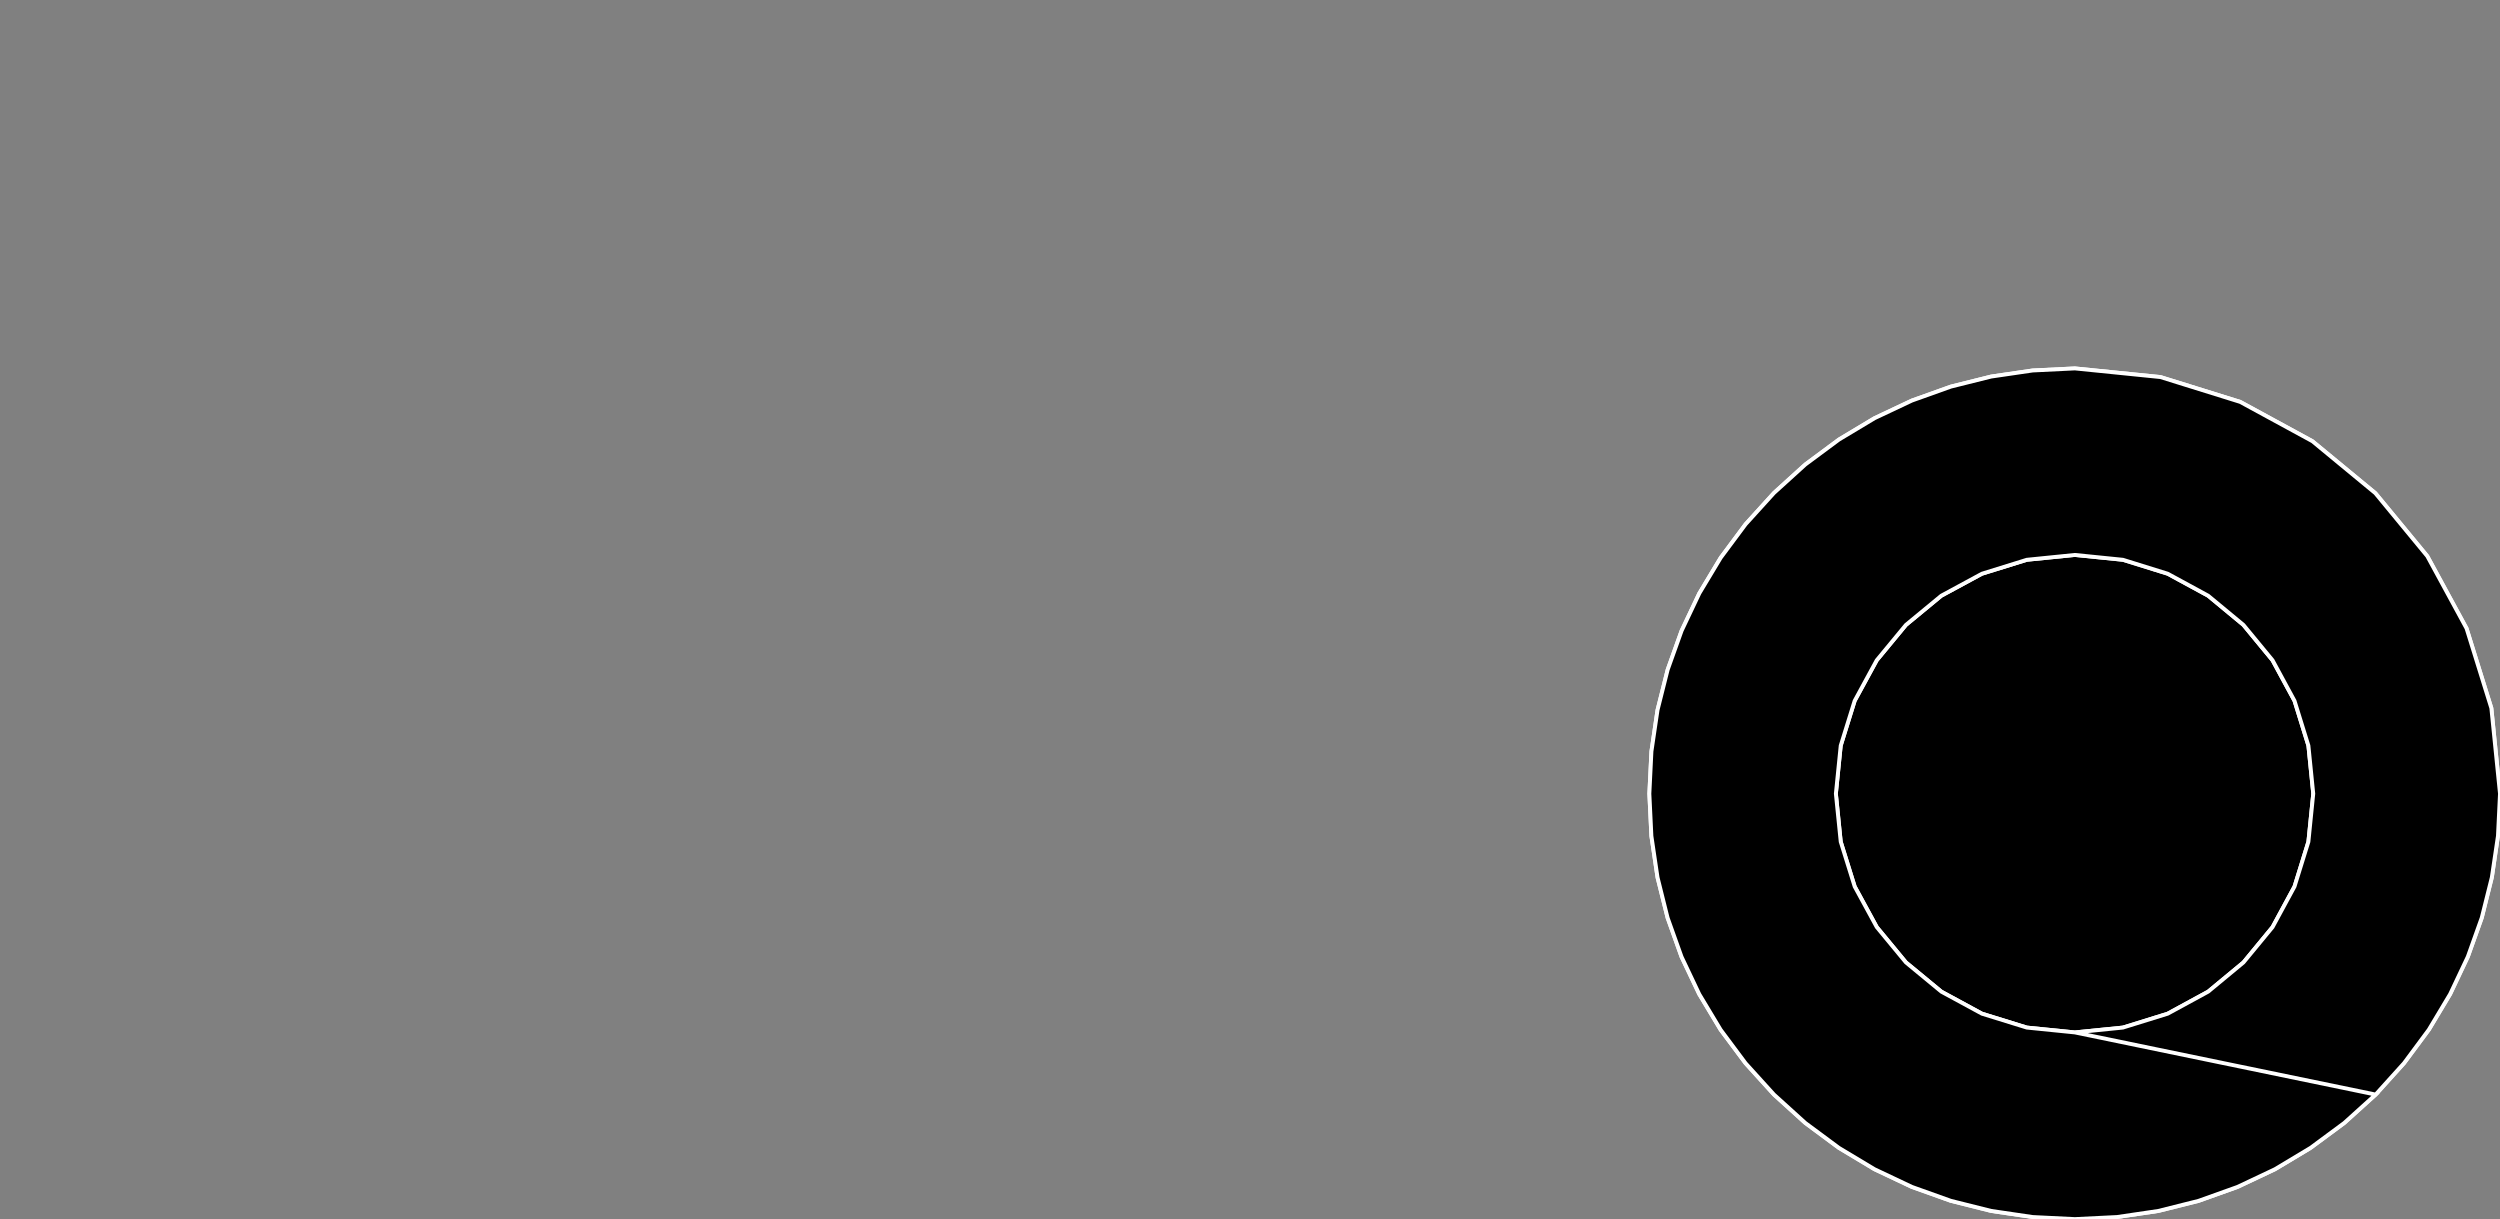 <?xml version="1.0" encoding="utf-8" ?>
<svg baseProfile="full" height="31.151" version="1.1" width="63.881" xmlns="http://www.w3.org/2000/svg" xmlns:ev="http://www.w3.org/2001/xml-events" xmlns:xlink="http://www.w3.org/1999/xlink"><rect width="100%" height="100%" fill="#808080" stroke="none"/><defs><clipPath /></defs><polygon points="53.018,9.414 53.018,9.414 55.205,9.635 55.205,9.635 57.243,10.27 57.243,10.27 59.087,11.274 59.087,11.274 60.696,12.602 60.696,12.602 62.023,14.211 62.023,14.211 63.026,16.057 63.026,16.057 63.66,18.095 63.66,18.095 63.881,20.281 63.881,20.281 63.829,21.362 63.829,21.362 63.672,22.421 63.672,22.421 63.415,23.45 63.415,23.45 63.059,24.446 63.059,24.446 62.607,25.401 62.607,25.401 62.063,26.31 62.063,26.31 61.427,27.168 61.427,27.168 60.703,27.969 60.703,27.969 59.901,28.694 59.901,28.694 59.041,29.33 59.041,29.33 58.131,29.876 58.131,29.876 57.175,30.328 57.175,30.328 56.18,30.684 56.18,30.684 55.152,30.942 55.152,30.942 54.096,31.098 54.096,31.098 53.018,31.151 53.018,31.151 51.938,31.098 51.938,31.098 50.879,30.942 50.879,30.942 49.849,30.684 49.849,30.684 48.853,30.328 48.853,30.328 47.898,29.876 47.898,29.876 46.988,29.33 46.988,29.33 46.13,28.694 46.13,28.694 45.33,27.969 45.33,27.969 44.604,27.169 44.604,27.169 43.966,26.312 43.966,26.312 43.42,25.403 43.42,25.403 42.967,24.448 42.967,24.448 42.611,23.452 42.611,23.452 42.354,22.421 42.354,22.421 42.197,21.362 42.197,21.362 42.145,20.281 42.145,20.281 42.198,19.2 42.198,19.2 42.354,18.142 42.354,18.142 42.613,17.112 42.613,17.112 42.969,16.117 42.969,16.117 43.422,15.161 43.422,15.161 43.968,14.252 43.968,14.252 44.605,13.395 44.605,13.395 45.33,12.596 45.33,12.596 46.131,11.869 46.131,11.869 46.99,11.232 46.99,11.232 47.899,10.686 47.899,10.686 48.855,10.235 48.855,10.235 49.85,9.879 49.85,9.879 50.88,9.622 50.88,9.622 51.938,9.467 51.938,9.467" stroke="white" stroke-width="0.1" /><polygon points="53.018,26.381 53.018,26.381 54.246,26.257 54.246,26.257 55.39,25.902 55.39,25.902 56.424,25.339 56.424,25.339 57.325,24.593 57.325,24.593 58.069,23.69 58.069,23.69 58.63,22.654 58.63,22.654 58.985,21.509 58.985,21.509 59.109,20.281 59.109,20.281 58.985,19.052 58.985,19.052 58.63,17.907 58.63,17.907 58.069,16.871 58.069,16.871 57.325,15.968 57.325,15.968 56.424,15.222 56.424,15.222 55.39,14.66 55.39,14.66 54.246,14.304 54.246,14.304 53.018,14.18 53.018,14.18 51.789,14.304 51.789,14.304 50.643,14.66 50.643,14.66 49.605,15.222 49.605,15.222 48.701,15.968 48.701,15.968 47.955,16.871 47.955,16.871 47.391,17.907 47.391,17.907 47.035,19.052 47.035,19.052 46.911,20.281 46.911,20.281 47.035,21.509 47.035,21.509 47.392,22.654 47.392,22.654 47.956,23.69 47.956,23.69 48.702,24.593 48.702,24.593 49.606,25.339 49.606,25.339 50.643,25.902 50.643,25.902 51.789,26.257 51.789,26.257" stroke="white" stroke-width="0.1" /><polygon points="53.018,9.414 55.205,9.635 57.243,10.27 59.087,11.274 60.696,12.602 62.023,14.211 63.026,16.057 63.66,18.095 63.881,20.281 63.829,21.362 63.672,22.421 63.415,23.45 63.059,24.446 62.607,25.401 62.063,26.31 61.427,27.168 60.703,27.969 53.018,26.381 54.246,26.257 55.39,25.902 56.424,25.339 57.325,24.593 58.069,23.69 58.63,22.654 58.985,21.509 59.109,20.281 58.985,19.052 58.63,17.907 58.069,16.871 57.325,15.968 56.424,15.222 55.39,14.66 54.246,14.304 53.018,14.18 51.789,14.304 50.643,14.66 49.605,15.222 48.701,15.968 47.955,16.871 47.391,17.907 47.035,19.052 46.911,20.281 47.035,21.509 47.392,22.654 47.956,23.69 48.702,24.593 49.606,25.339 50.643,25.902 51.789,26.257 53.018,26.381 60.703,27.969 59.901,28.694 59.041,29.33 58.131,29.876 57.175,30.328 56.18,30.684 55.152,30.942 54.096,31.098 53.018,31.151 51.938,31.098 50.879,30.942 49.849,30.684 48.853,30.328 47.898,29.876 46.988,29.33 46.13,28.694 45.33,27.969 44.604,27.169 43.966,26.312 43.42,25.403 42.967,24.448 42.611,23.452 42.354,22.421 42.197,21.362 42.145,20.281 42.198,19.2 42.354,18.142 42.613,17.112 42.969,16.117 43.422,15.161 43.968,14.252 44.605,13.395 45.33,12.596 46.131,11.869 46.99,11.232 47.899,10.686 48.855,10.235 49.85,9.879 50.88,9.622 51.938,9.467" stroke="white" stroke-width="0.1" /></svg>